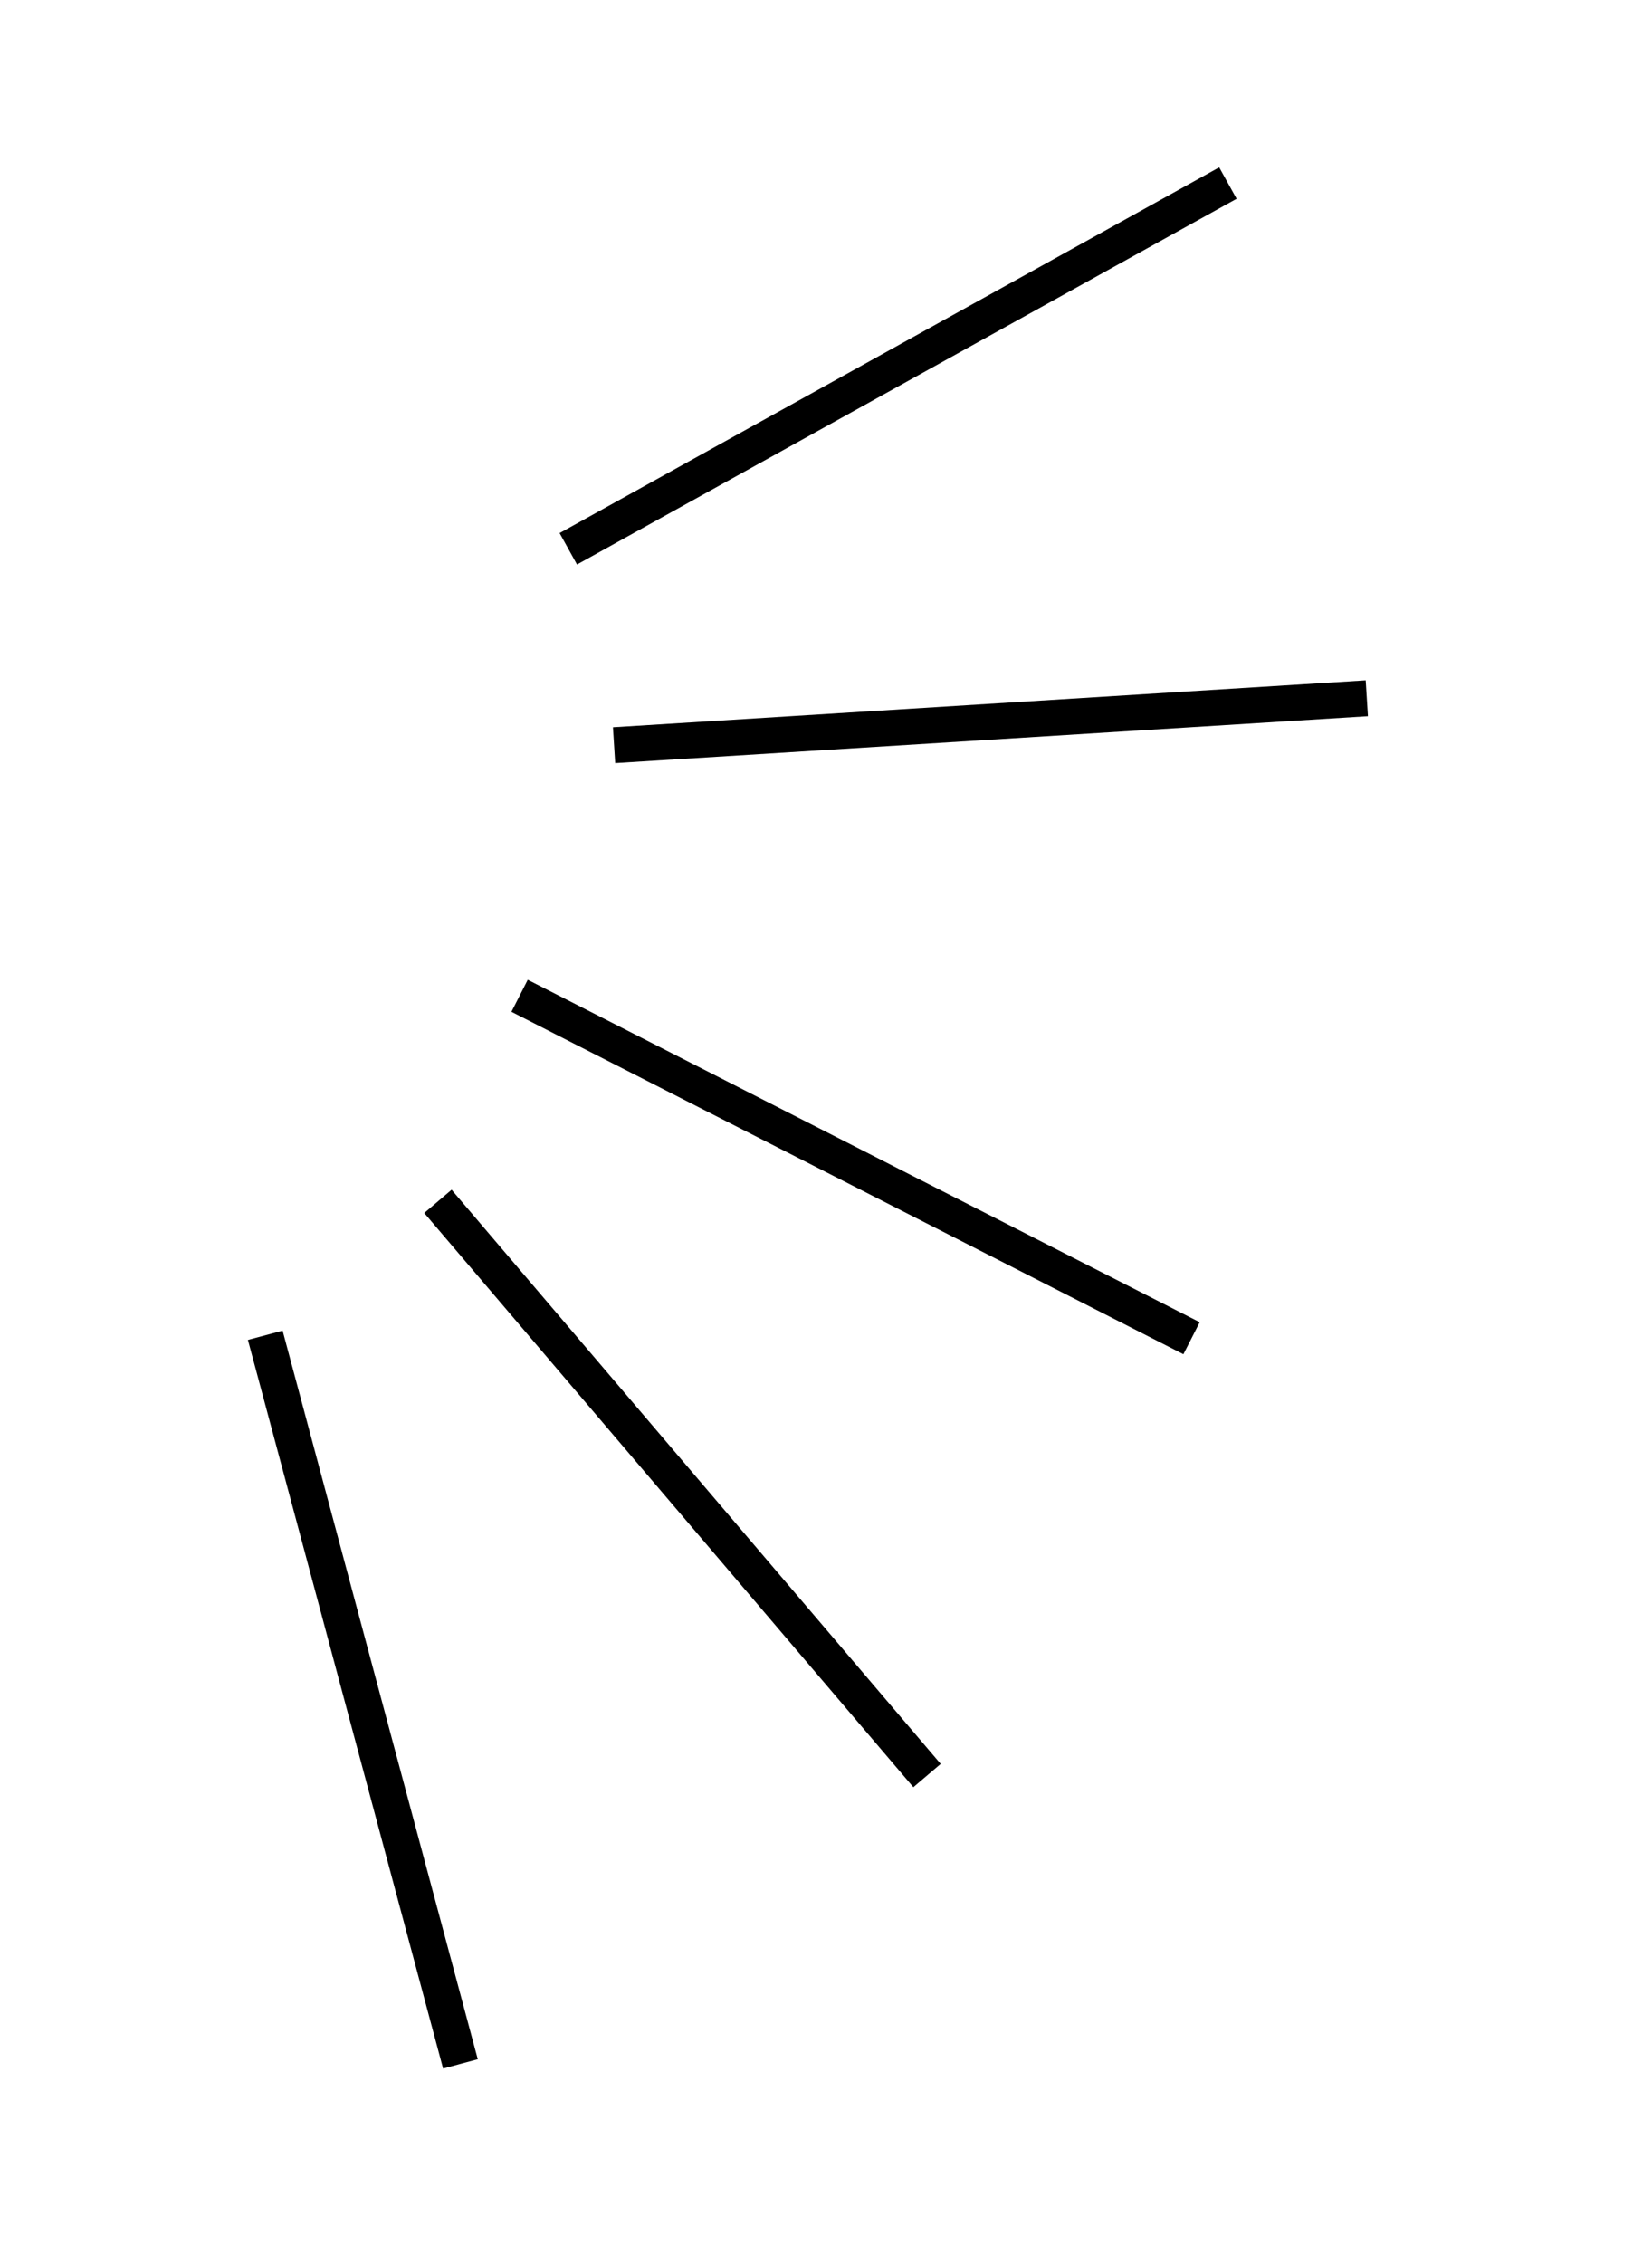 <svg width="46" height="63" viewBox="0 0 46 63" fill="none" xmlns="http://www.w3.org/2000/svg">
<line x1="17.099" y1="20.745" x2="38.059" y2="19.439" stroke="black" strokeLinecap="round"/>
<line x1="15.824" y1="15.278" x2="34.191" y2="5.097" stroke="black" strokeLinecap="round"/>
<line x1="12.194" y1="33.446" x2="25.813" y2="49.431" stroke="black" strokeLinecap="round"/>
<line x1="14.468" y1="27.723" x2="33.179" y2="37.256" stroke="black" strokeLinecap="round"/>
<line x1="7.386" y1="37.174" x2="12.821" y2="57.458" stroke="black" strokeLinecap="round"/>
</svg>
